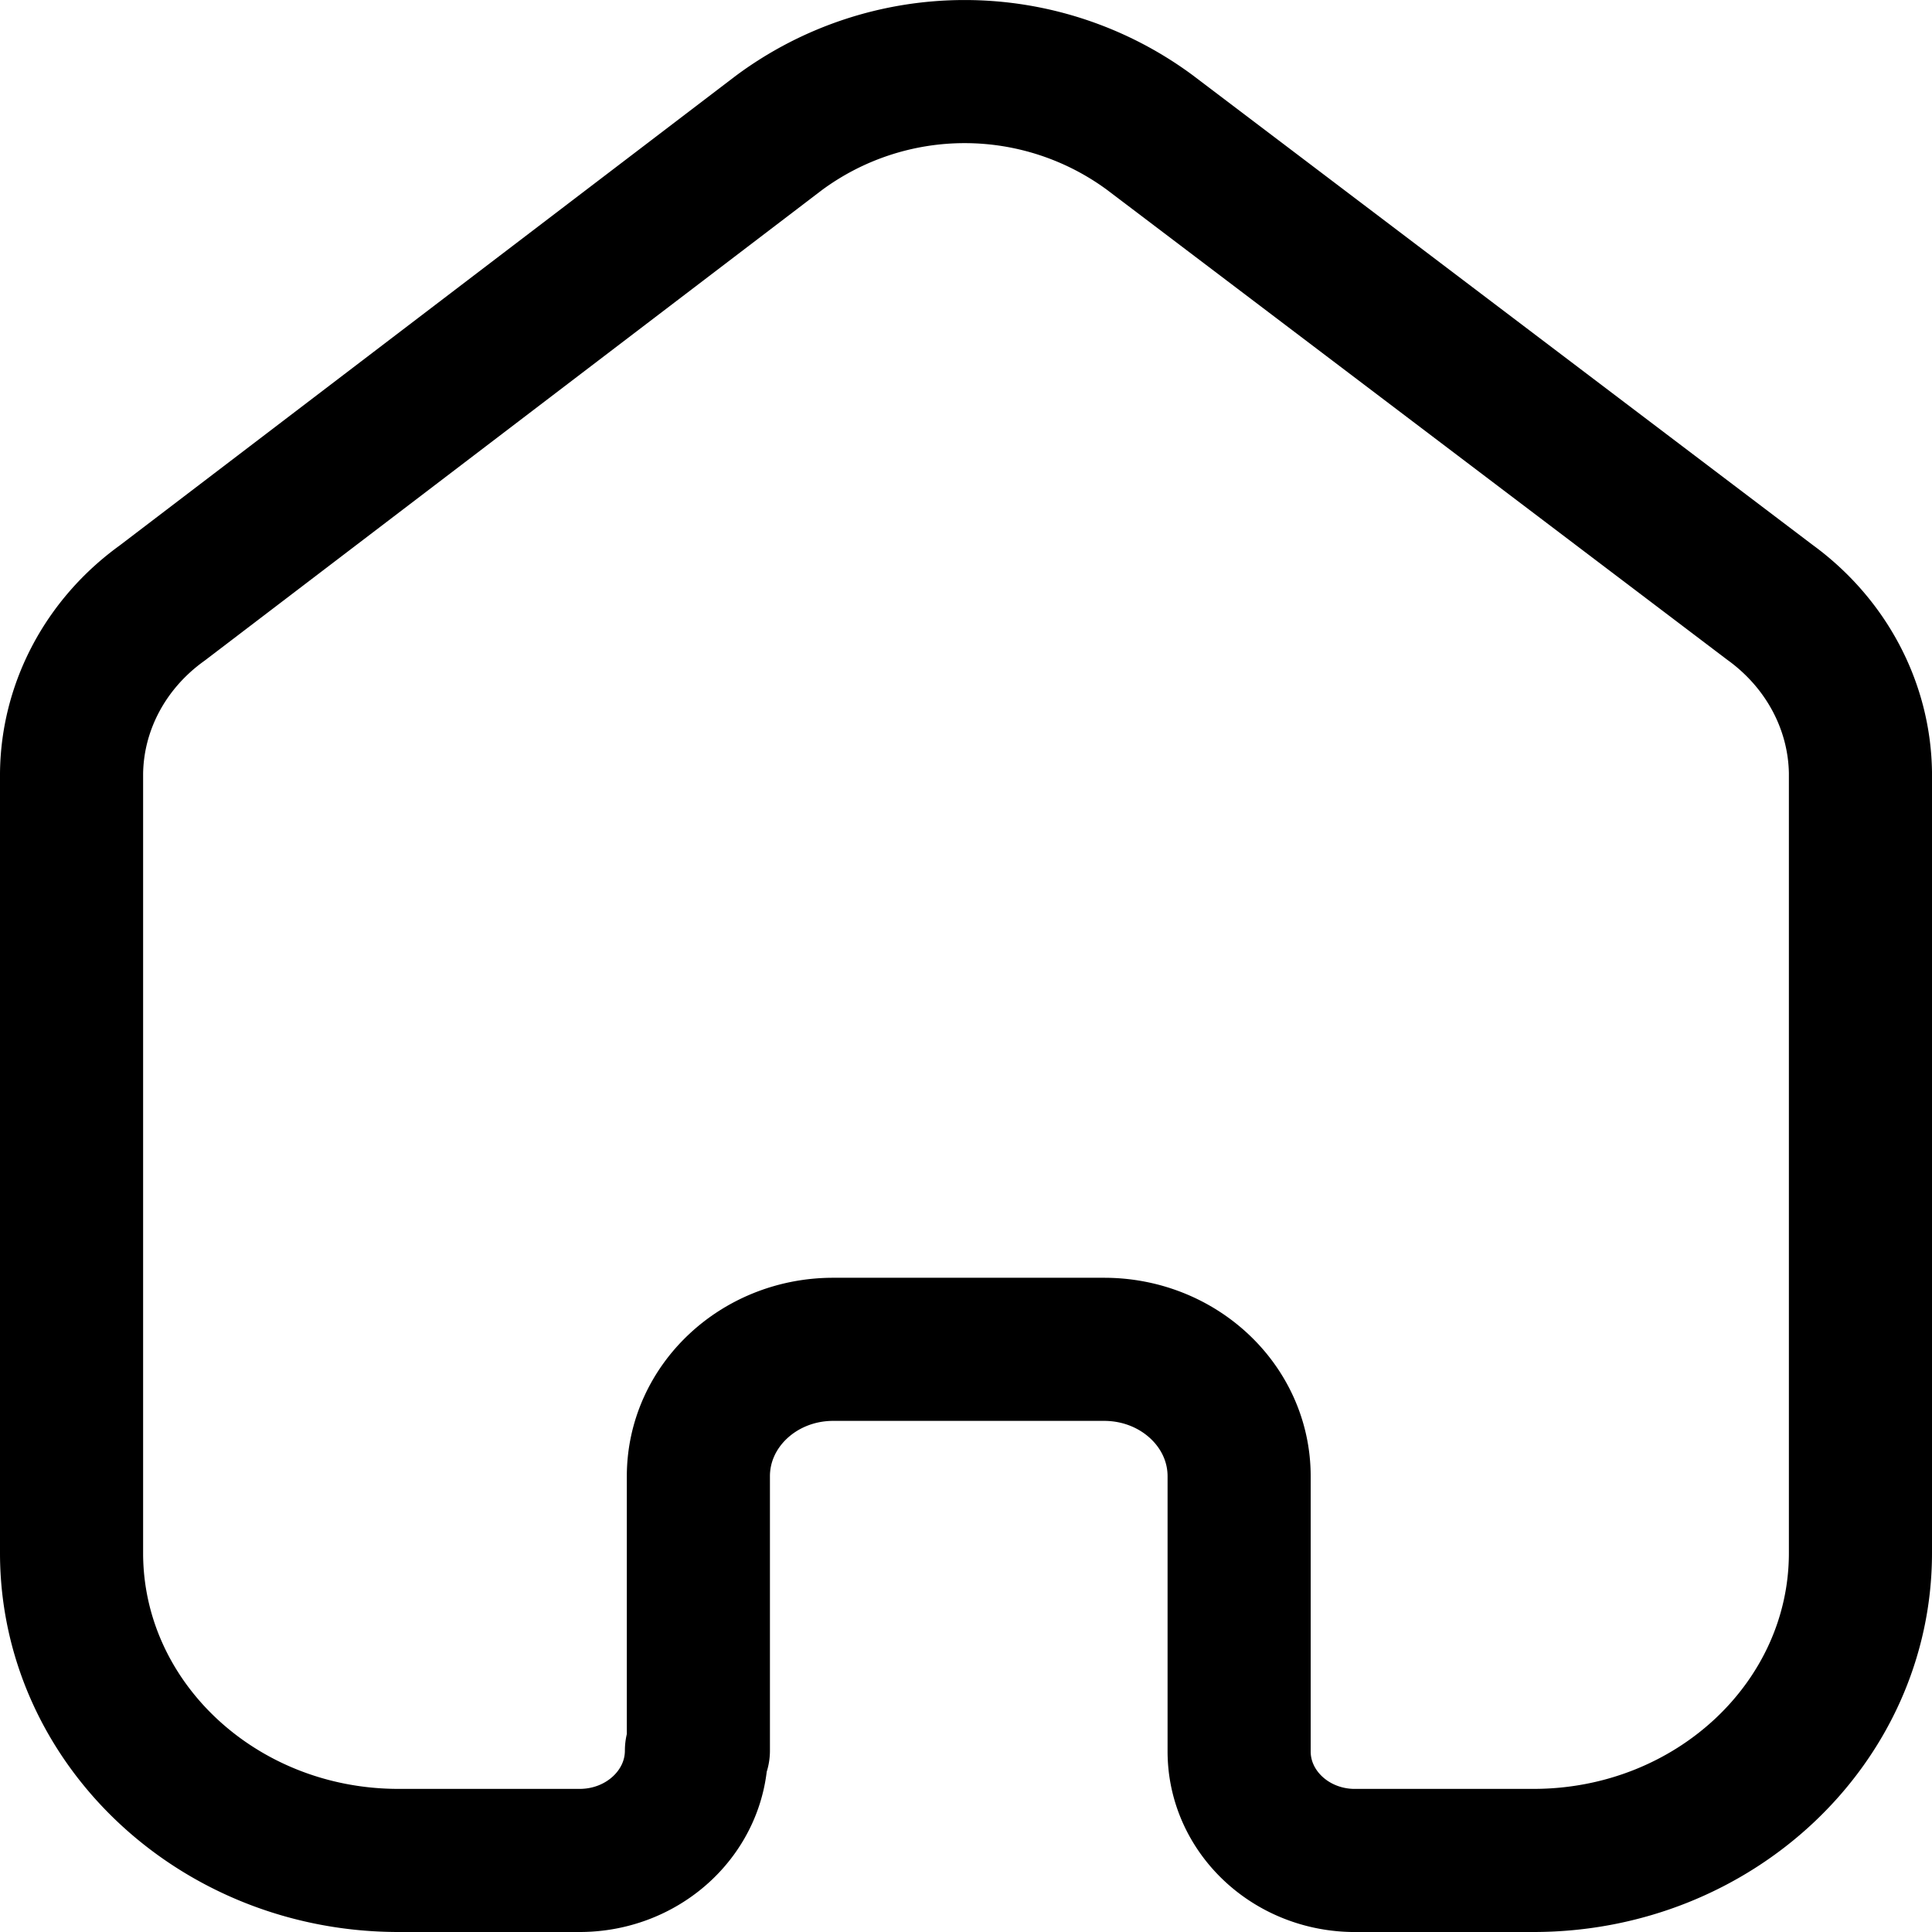 <svg xmlns="http://www.w3.org/2000/svg" width="27" height="27" fill="none" viewBox="0 0 27 27">
  <path fill="none" fill-rule="evenodd" d="M9.76 24.464v-3.833c0-.975.836-1.768 1.873-1.774h3.797c1.042 0 1.887.794 1.887 1.774v3.845c0 .828.702 1.505 1.582 1.524h2.531c2.524 0 4.57-1.924 4.57-4.298V10.797c-.014-.933-.48-1.81-1.266-2.38l-8.658-6.56a4.359 4.359 0 0 0-5.19 0l-8.62 6.571C1.476 8.996 1.01 9.875 1 10.81v10.893C1 24.076 3.046 26 5.57 26H8.1c.902 0 1.633-.688 1.633-1.536" clip-rule="evenodd"/>
  <path stroke="#000" stroke-linecap="round" stroke-linejoin="round" stroke-width="2" d="M9.76 24.464v-3.833c0-.975.836-1.768 1.873-1.774h3.797c1.042 0 1.887.794 1.887 1.774v3.845c0 .828.702 1.505 1.582 1.524h2.531c2.524 0 4.57-1.924 4.57-4.298V10.797c-.014-.933-.48-1.81-1.266-2.38l-8.658-6.56a4.359 4.359 0 0 0-5.19 0l-8.62 6.571C1.476 8.996 1.01 9.875 1 10.81v10.893C1 24.076 3.046 26 5.57 26H8.1c.902 0 1.633-.688 1.633-1.536"/>
</svg>
